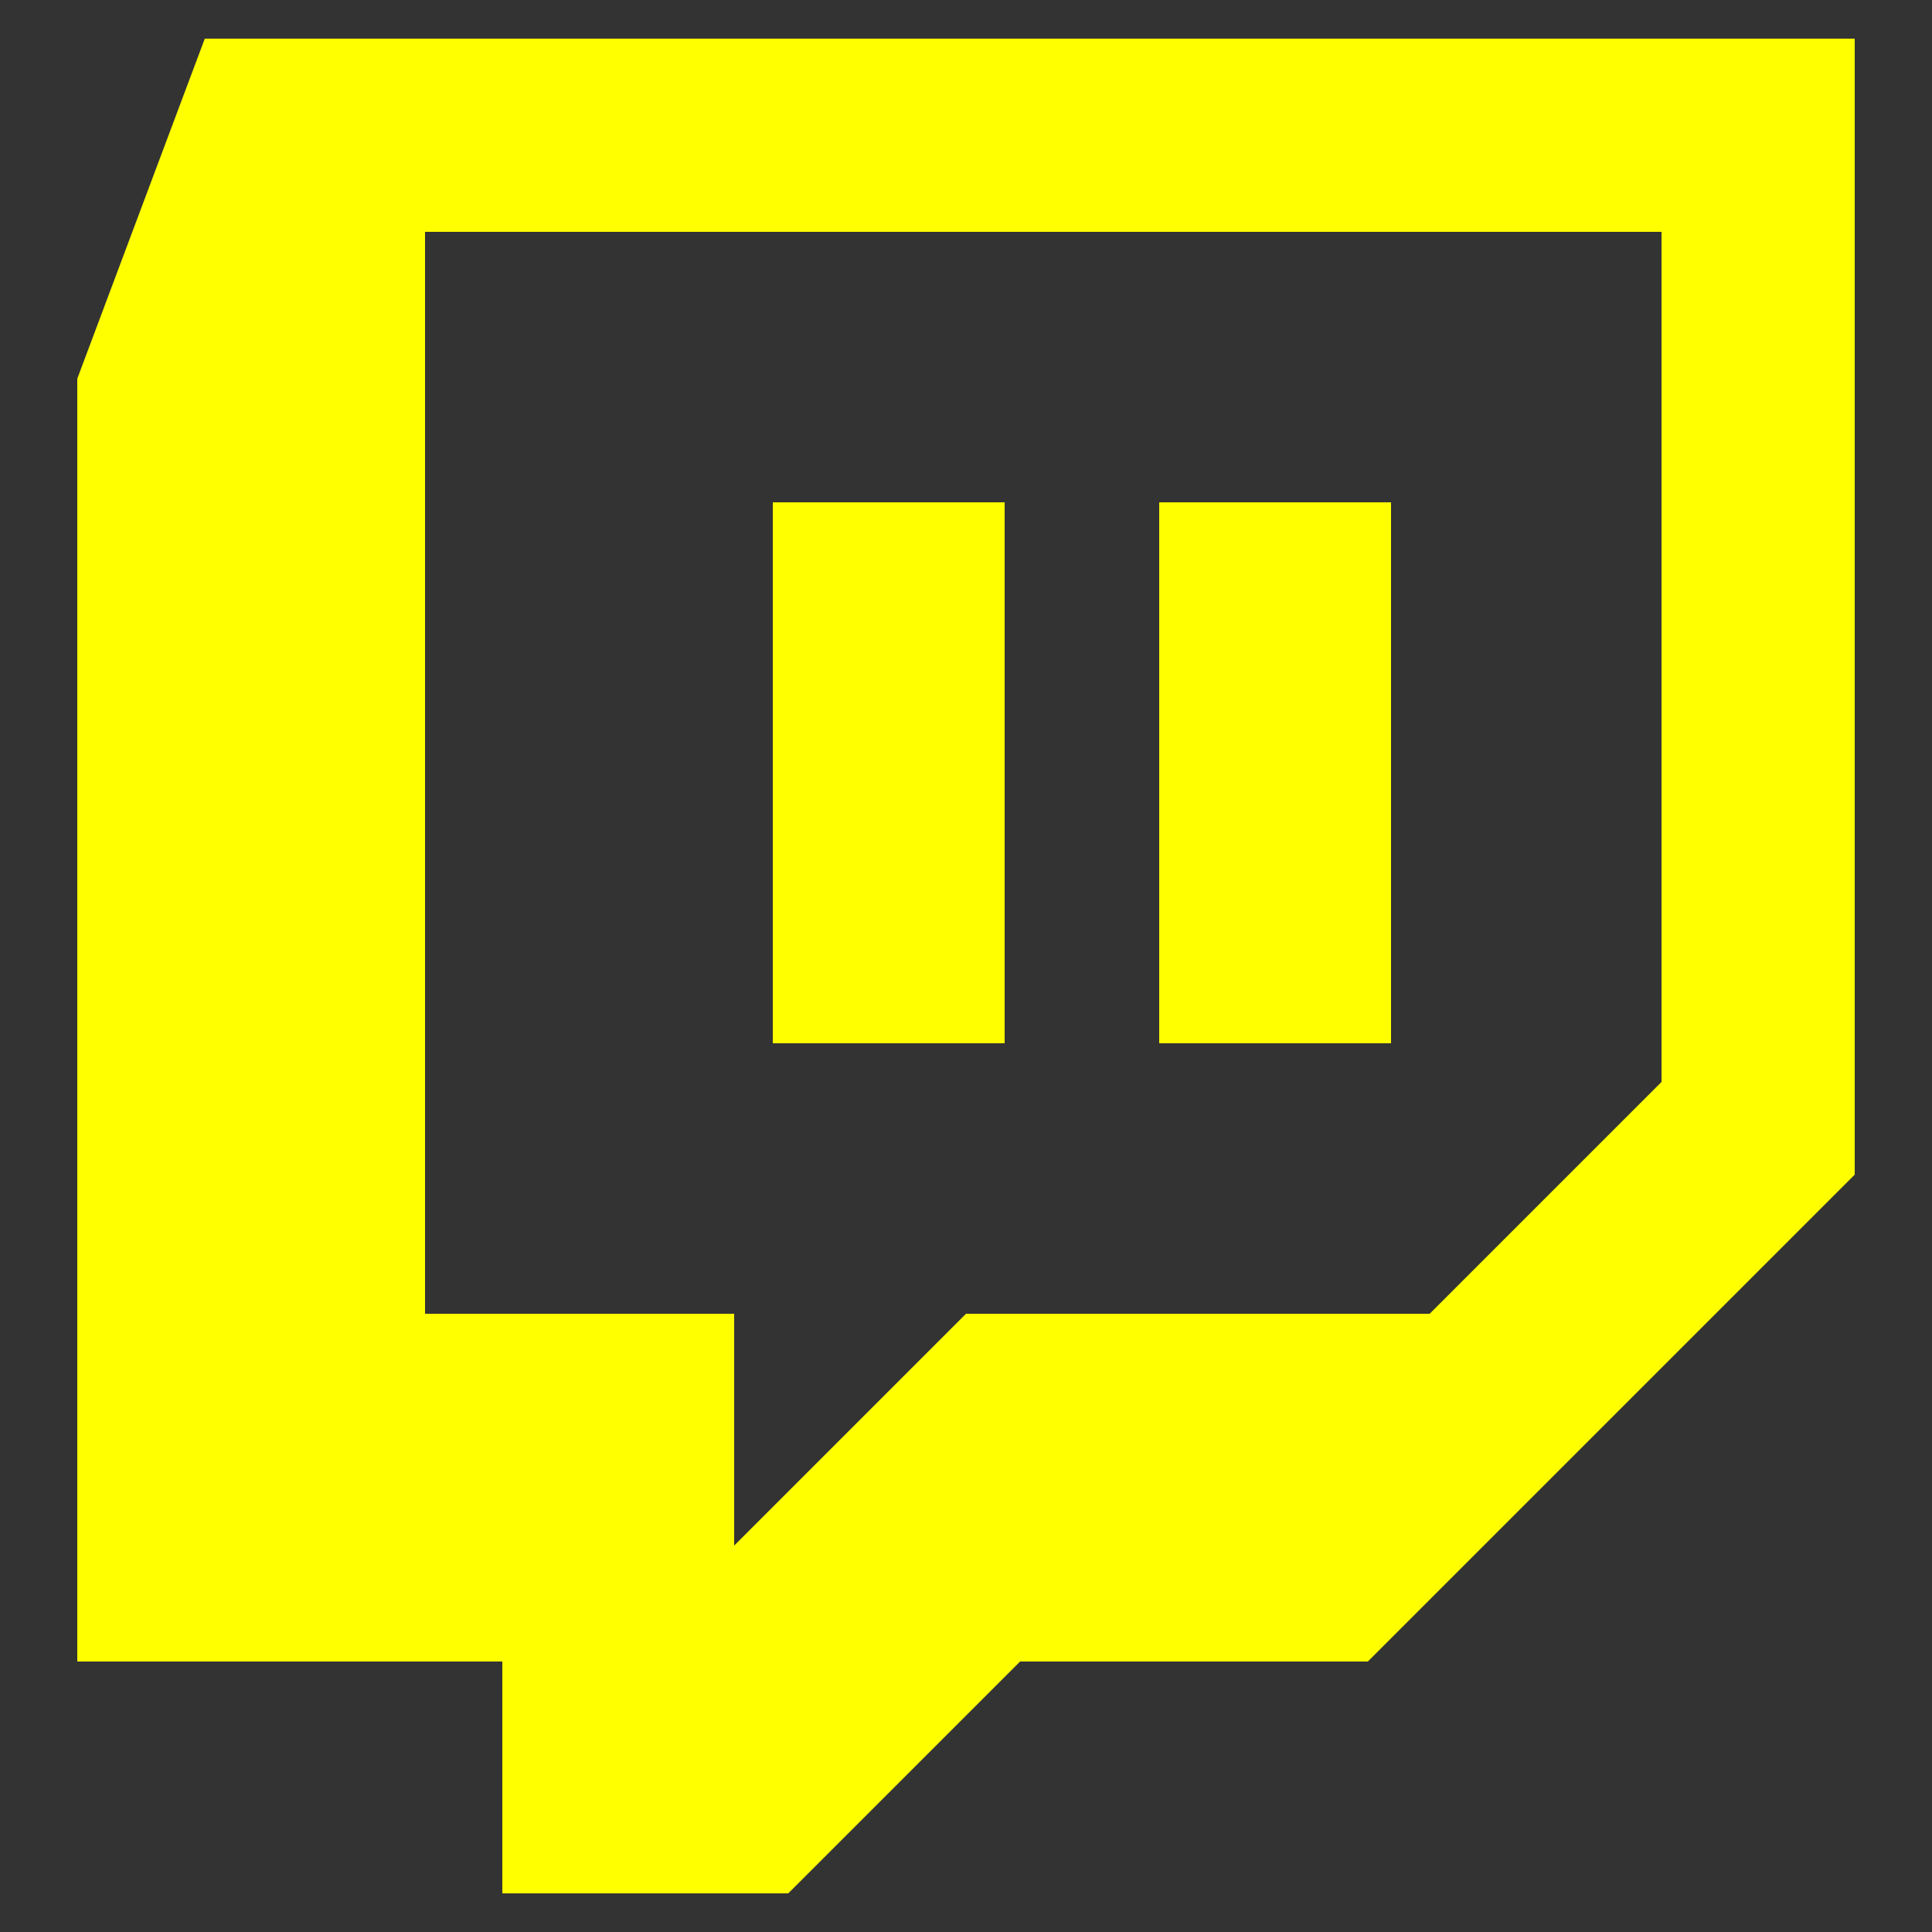 <?xml version="1.0" encoding="utf-8"?>
<!-- Generator: Adobe Illustrator 26.5.0, SVG Export Plug-In . SVG Version: 6.00 Build 0)  -->
<svg version="1.1" id="Layer_1" xmlns="http://www.w3.org/2000/svg" xmlns:xlink="http://www.w3.org/1999/xlink" x="0px" y="0px"
	 viewBox="0 0 50 50" style="enable-background:new 0 0 50 50;" xml:space="preserve">
<rect x="0" y="0" width="50" height="50" fill="#333333" stroke="none"/>
<style type="text/css">
	.st0{fill:#FFFF00;}
</style>
<path class="st0" d="M5.3,1L2,9.8V43h11v6h7.4l6-6h9L48,30.4V1H5.3z M11,6h32v22l-6,6H25l-6,6v-6h-8V6z M20,13v14h6V13H20z M30,13
	v14h6V13H30z"/>
</svg>
